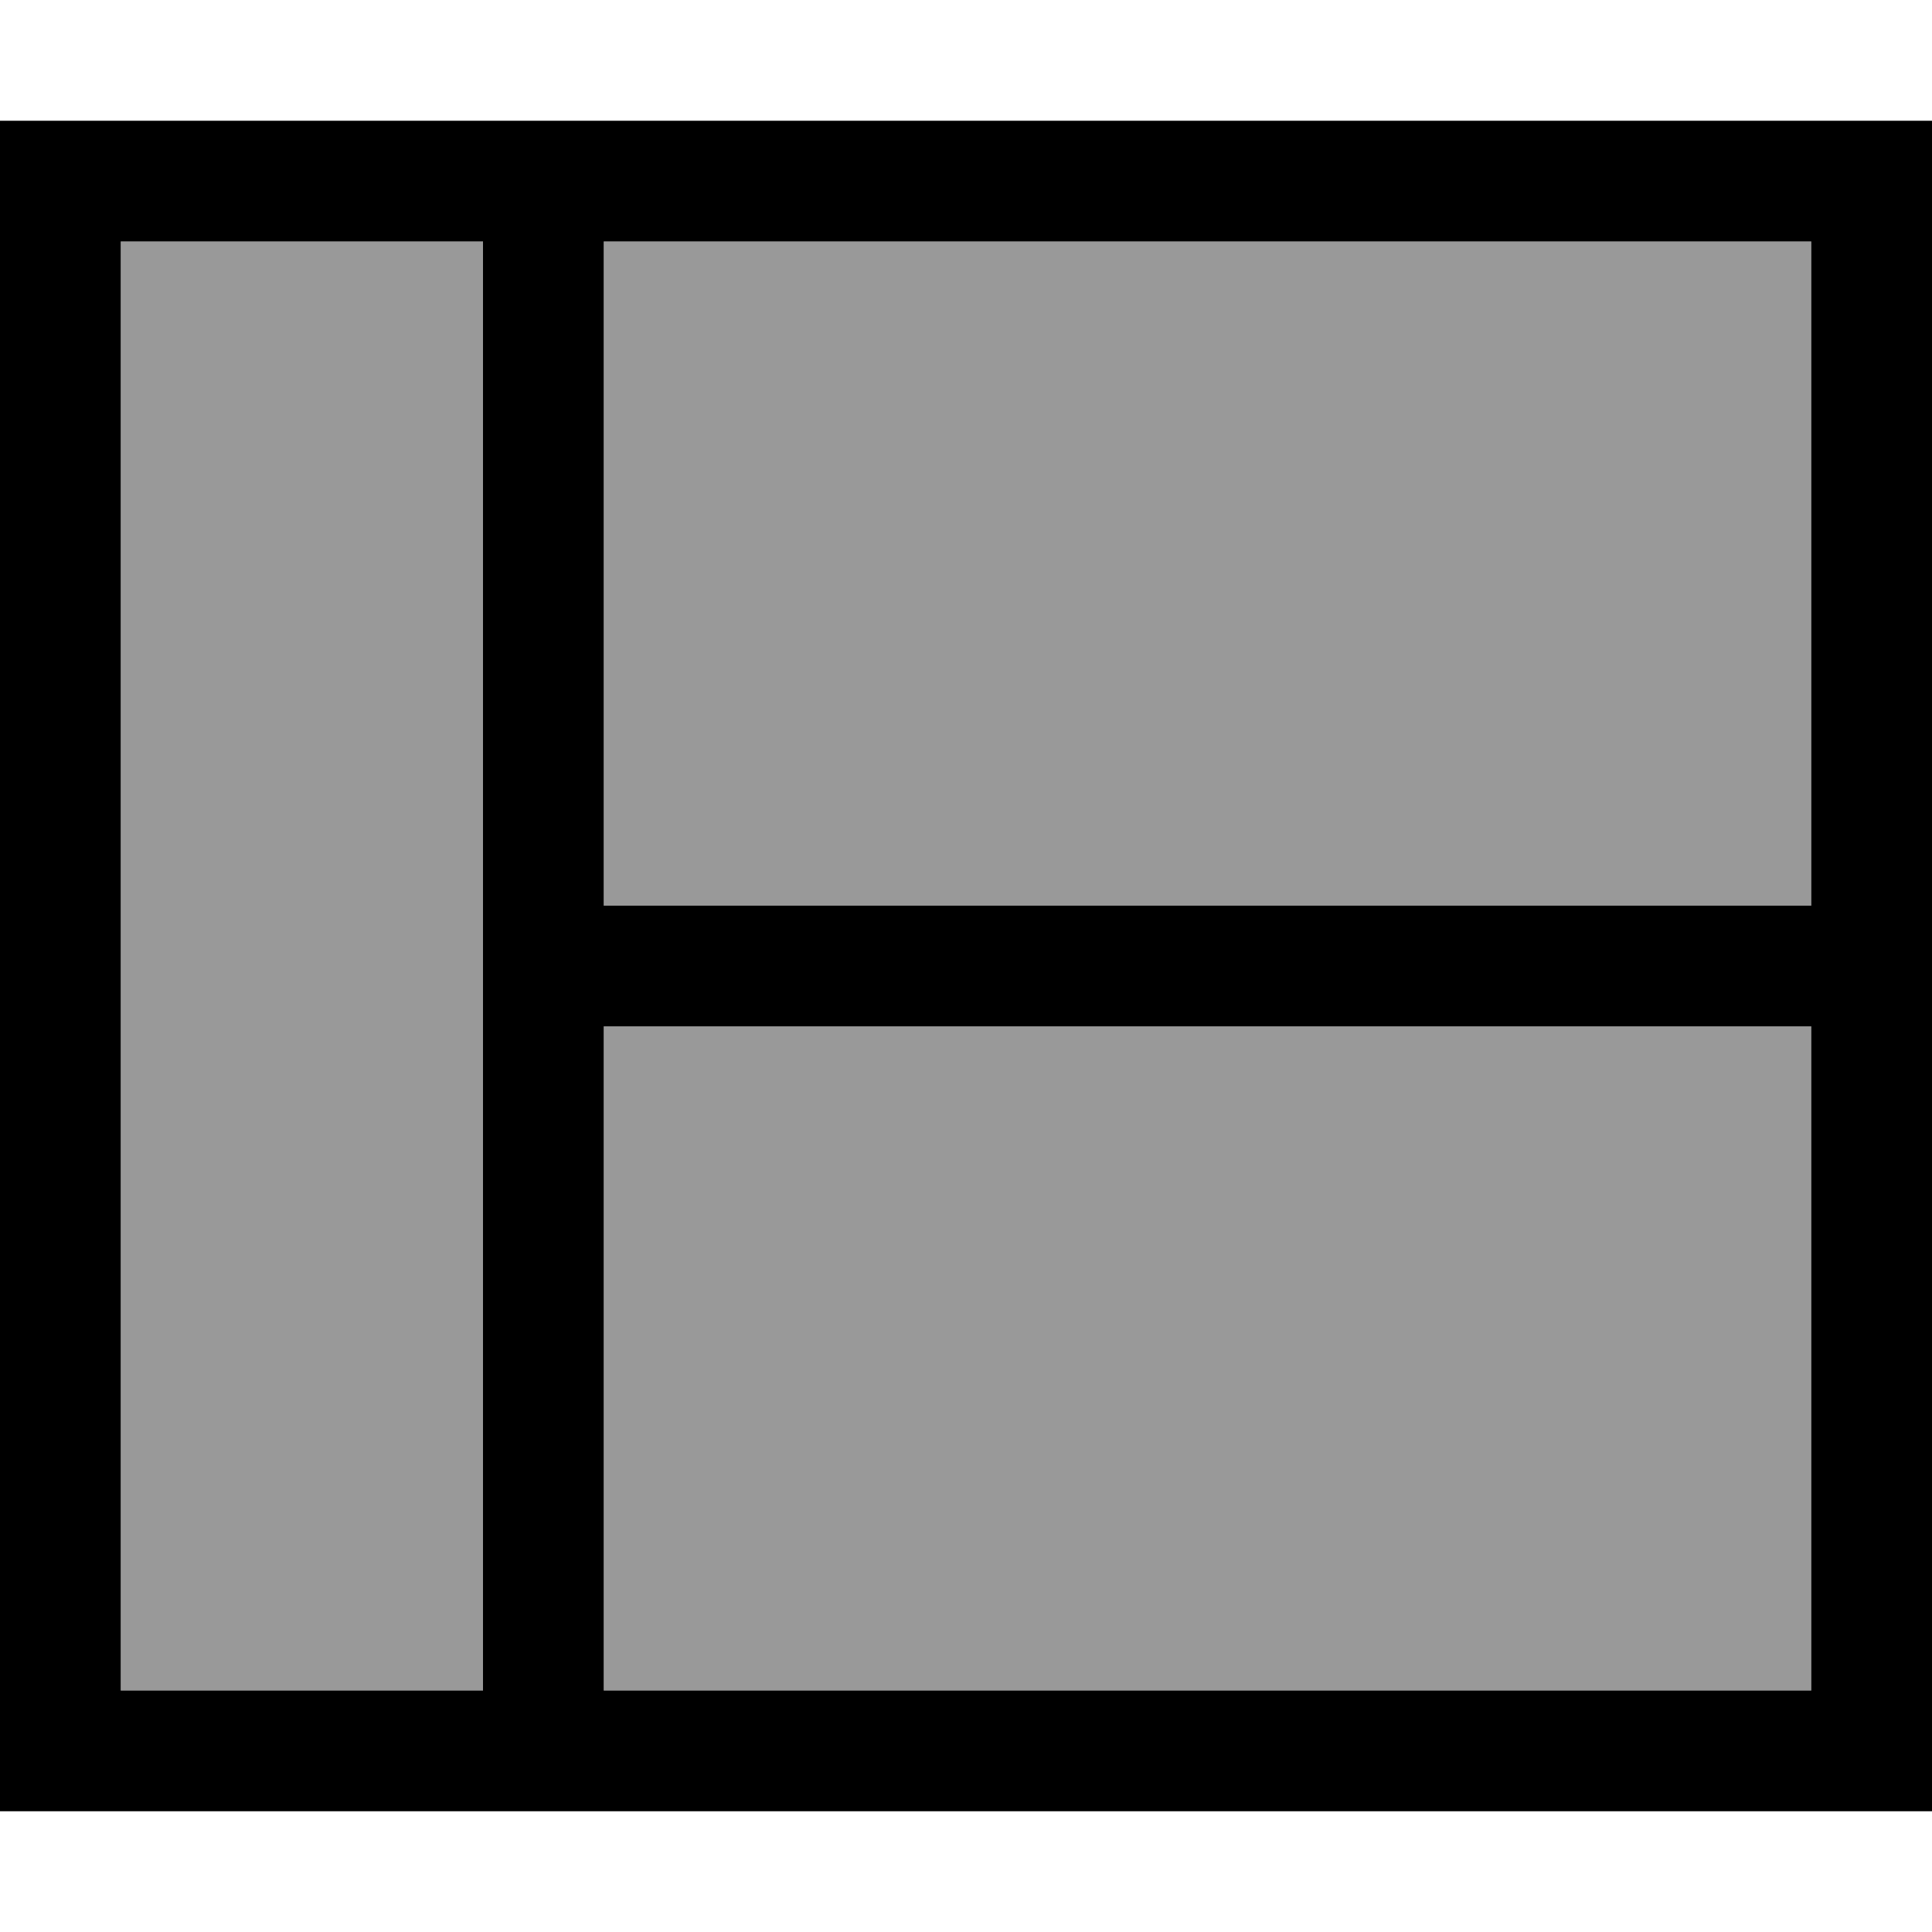 <svg xmlns="http://www.w3.org/2000/svg" viewBox="0 0 512 512"><!--! Font Awesome Pro 6.7.1 by @fontawesome - https://fontawesome.com License - https://fontawesome.com/license (Commercial License) Copyright 2024 Fonticons, Inc. --><defs><style>.fa-secondary{opacity:.4}</style></defs><path class="fa-secondary" d="M32 64l0 384 96 0 0-176 0-32 0-176L32 64zm128 0l0 176 320 0 0-176L160 64zm0 208l0 176 320 0 0-176-320 0z"/><path class="fa-primary" d="M32 64l96 0 0 176 0 32 0 176-96 0L32 64zM160 272l320 0 0 176-320 0 0-176zm320-32l-320 0 0-176 320 0 0 176zM0 448l0 32 32 0 448 0 32 0 0-32 0-384 0-32-32 0L32 32 0 32 0 64 0 448z"/></svg>